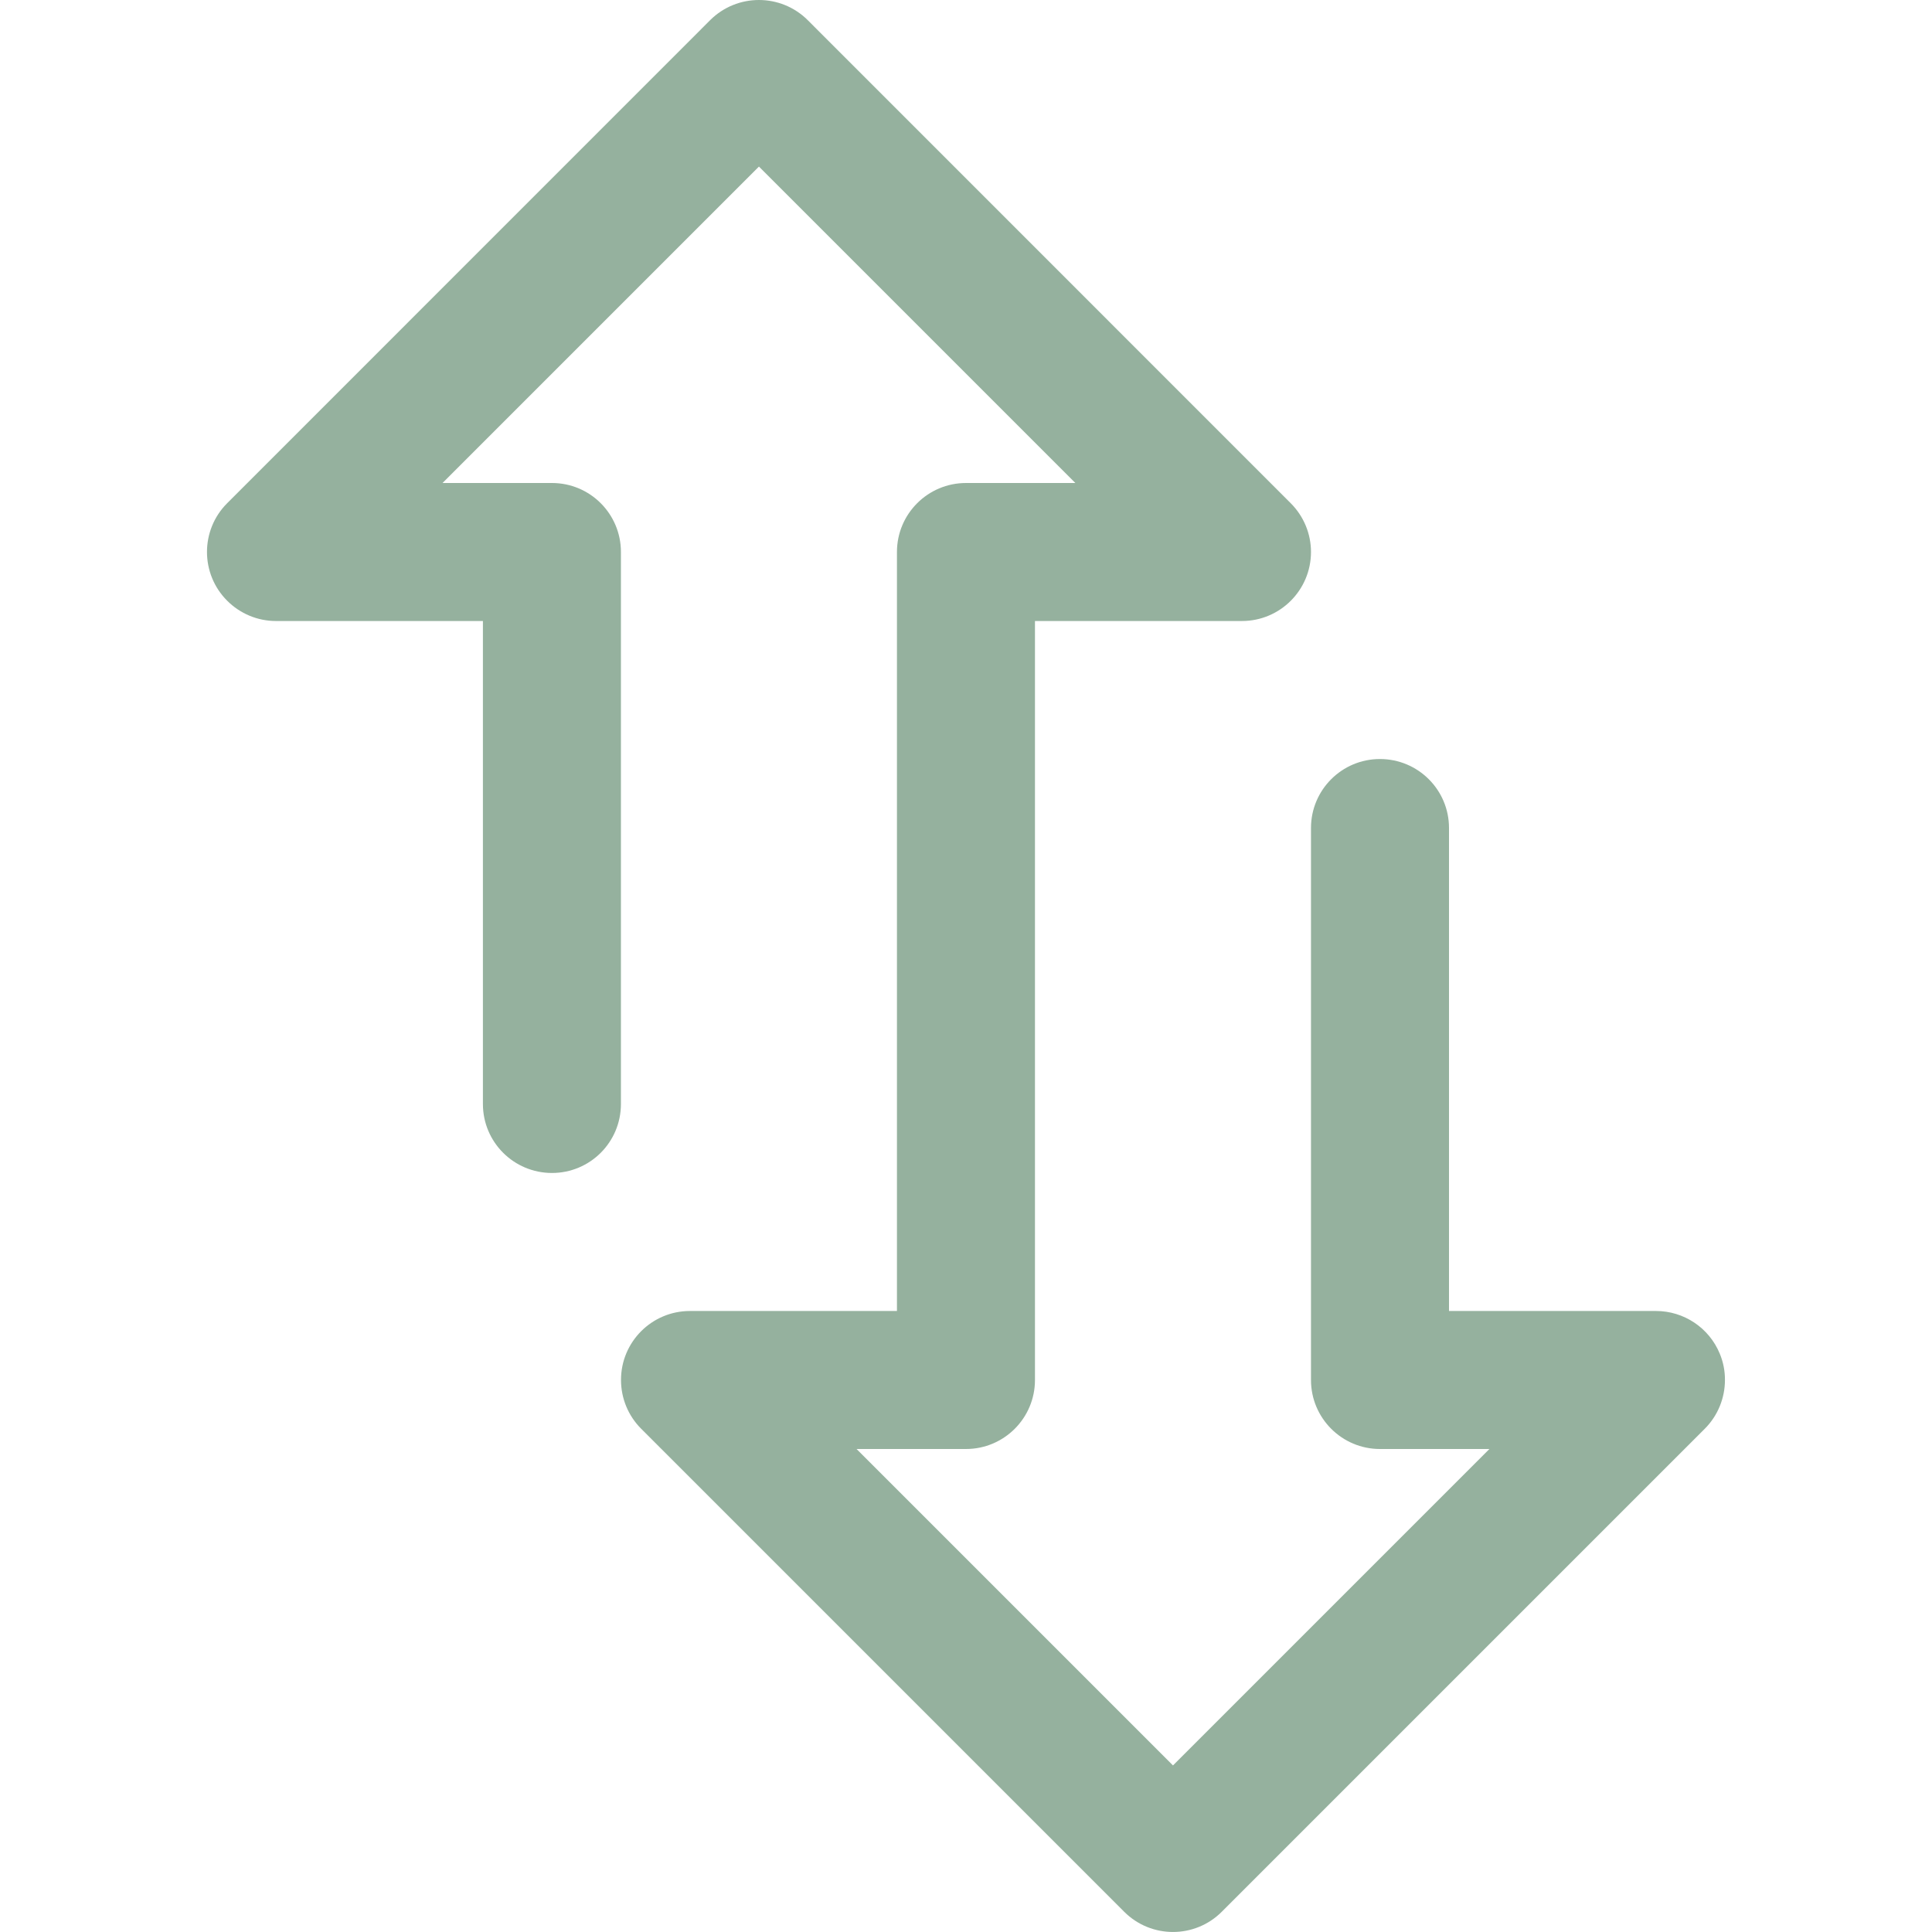 <svg width="23" height="23" viewBox="0 0 23 23" fill="none" xmlns="http://www.w3.org/2000/svg">
<g clip-path="url(#clip0)">
<path d="M8.454 0.24L2.704 5.991C2.384 6.311 2.384 6.832 2.705 7.152C2.859 7.306 3.067 7.393 3.285 7.393L5.749 7.393L5.749 13.143C5.749 13.597 6.117 13.964 6.571 13.964C7.025 13.964 7.392 13.597 7.392 13.143L7.392 6.571C7.392 6.118 7.025 5.75 6.571 5.75L5.268 5.75L9.035 1.983L12.802 5.75L11.5 5.75C11.046 5.75 10.678 6.118 10.678 6.571L10.678 15.607L8.214 15.607C7.76 15.607 7.392 15.975 7.393 16.429C7.393 16.647 7.479 16.855 7.633 17.009L13.383 22.759C13.704 23.08 14.224 23.08 14.545 22.759L20.295 17.009C20.449 16.855 20.535 16.646 20.535 16.429C20.536 16.321 20.515 16.214 20.473 16.114C20.346 15.807 20.046 15.607 19.714 15.607L17.25 15.607L17.25 9.857C17.25 9.403 16.882 9.036 16.428 9.036C15.975 9.036 15.607 9.403 15.607 9.857L15.607 16.429C15.607 16.882 15.975 17.25 16.428 17.25L17.731 17.25L13.964 21.017L10.197 17.25L11.5 17.25C11.953 17.25 12.321 16.882 12.321 16.429L12.321 7.393L14.785 7.393C15.239 7.393 15.607 7.025 15.607 6.571C15.607 6.353 15.52 6.145 15.366 5.991L9.616 0.24C9.295 -0.08 8.775 -0.08 8.454 0.24Z" fill="#95B19E"/>
</g>
<defs>
<clipPath id="clip0">
<rect width="23" height="23" fill="white" transform="translate(0 23) rotate(-90)"/>
</clipPath>
</defs>
</svg>
